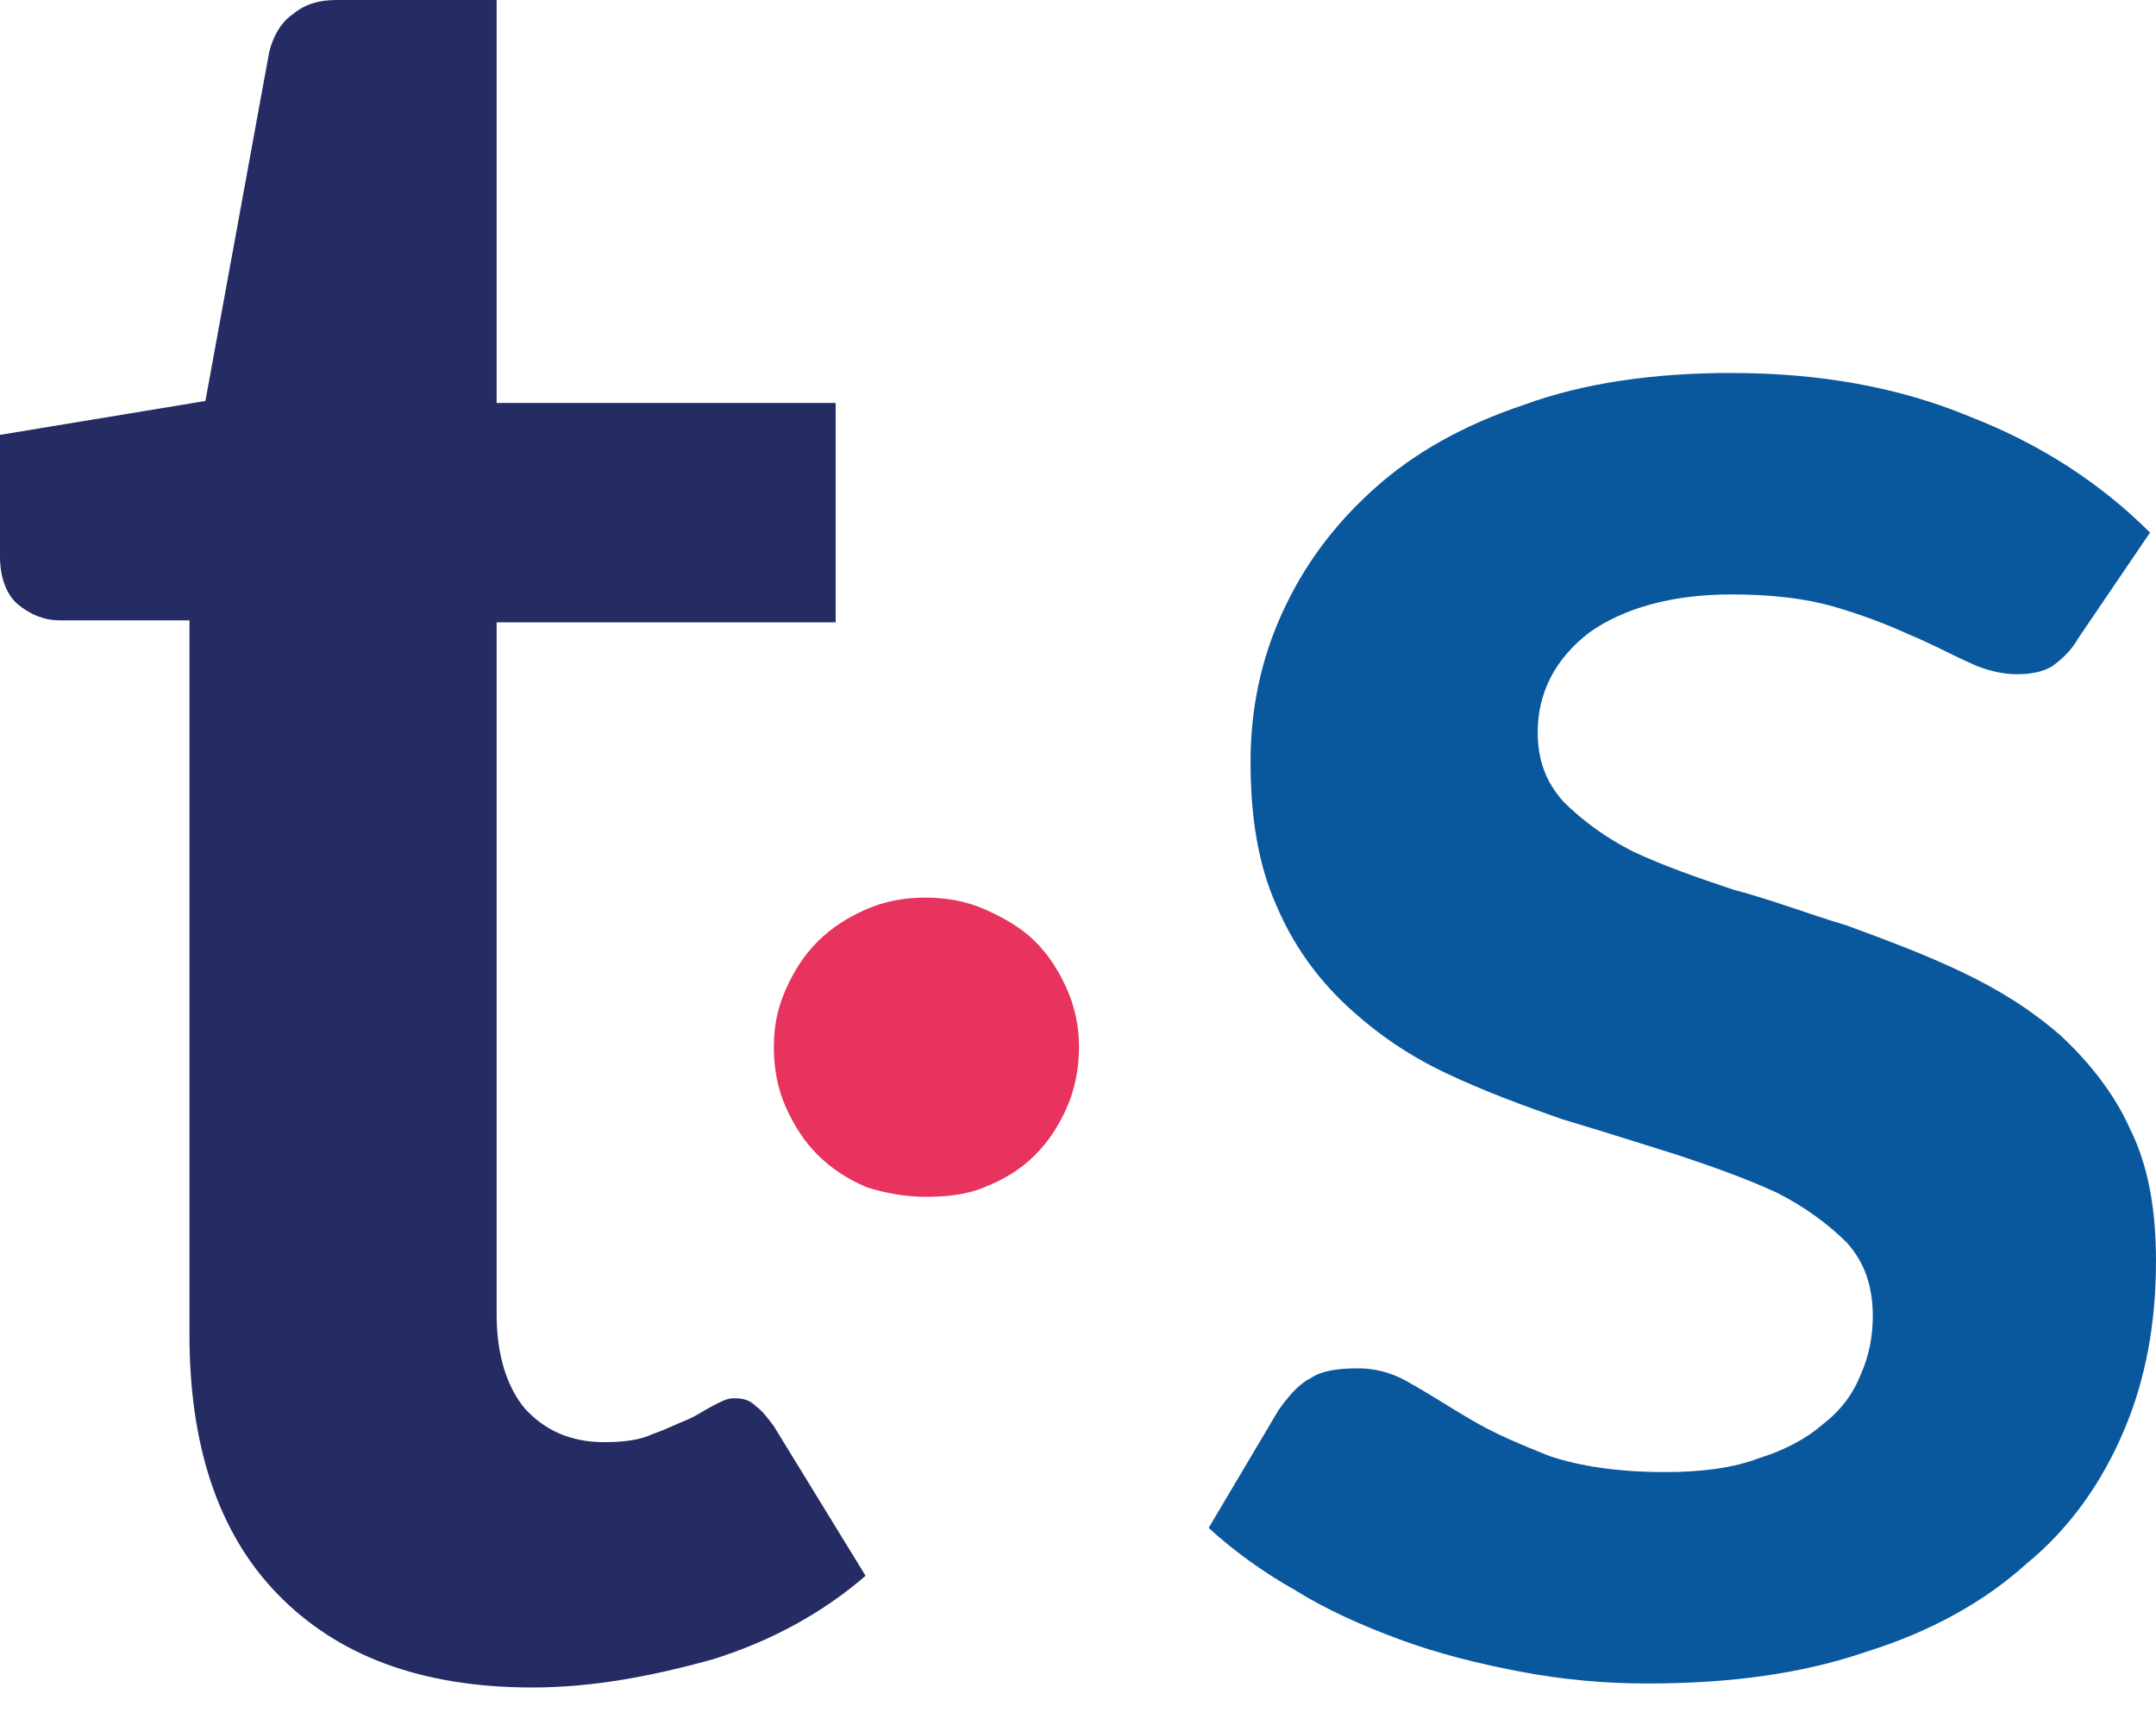 <svg width="40" height="32" viewBox="0 0 40 32" fill="none" xmlns="http://www.w3.org/2000/svg">
<path d="M9.88 31.304C7.808 31.304 6.253 30.712 5.143 29.565C4.033 28.418 3.515 26.79 3.515 24.755V11.508H1.11C0.814 11.508 0.555 11.397 0.333 11.212C0.111 11.027 0 10.694 0 10.324V8.067L3.811 7.438L4.995 0.962C5.069 0.666 5.217 0.407 5.439 0.259C5.661 0.074 5.92 0 6.253 0H9.214V7.475H15.504V11.545H9.214V24.385C9.214 25.125 9.399 25.717 9.732 26.124C10.102 26.531 10.583 26.753 11.212 26.753C11.545 26.753 11.878 26.716 12.1 26.605C12.322 26.531 12.544 26.42 12.729 26.346C12.914 26.272 13.062 26.161 13.21 26.087C13.358 26.013 13.469 25.939 13.617 25.939C13.802 25.939 13.913 25.976 14.024 26.087C14.135 26.161 14.246 26.309 14.357 26.457L16.059 29.232C15.245 29.935 14.283 30.453 13.21 30.786C12.137 31.082 11.027 31.304 9.88 31.304Z" fill="#252C64"/>
<path d="M38.557 11.841C38.409 12.1 38.224 12.248 38.076 12.359C37.891 12.47 37.669 12.507 37.41 12.507C37.151 12.507 36.818 12.433 36.522 12.285C36.189 12.137 35.856 11.952 35.412 11.767C35.005 11.582 34.524 11.397 34.006 11.249C33.488 11.101 32.859 11.027 32.119 11.027C31.009 11.027 30.12 11.286 29.491 11.73C28.862 12.211 28.529 12.84 28.529 13.58C28.529 14.098 28.677 14.505 29.01 14.875C29.343 15.208 29.787 15.541 30.305 15.8C30.86 16.059 31.489 16.281 32.156 16.503C32.859 16.688 33.525 16.947 34.265 17.169C34.968 17.428 35.671 17.687 36.374 18.02C37.077 18.353 37.669 18.723 38.224 19.204C38.742 19.685 39.223 20.277 39.519 20.944C39.852 21.61 40 22.424 40 23.386C40 24.533 39.815 25.569 39.408 26.531C39.001 27.493 38.409 28.344 37.595 29.01C36.818 29.713 35.819 30.268 34.635 30.638C33.451 31.045 32.119 31.23 30.564 31.23C29.75 31.23 28.973 31.156 28.196 31.008C27.419 30.86 26.679 30.675 25.976 30.416C25.273 30.157 24.607 29.861 24.015 29.491C23.423 29.158 22.868 28.751 22.424 28.344L23.719 26.161C23.904 25.902 24.089 25.68 24.311 25.569C24.533 25.421 24.829 25.384 25.199 25.384C25.569 25.384 25.902 25.495 26.198 25.68C26.531 25.865 26.864 26.087 27.308 26.346C27.752 26.605 28.196 26.79 28.751 27.012C29.306 27.197 30.009 27.308 30.898 27.308C31.564 27.308 32.156 27.234 32.637 27.049C33.118 26.901 33.525 26.679 33.821 26.42C34.154 26.161 34.376 25.865 34.524 25.495C34.672 25.162 34.746 24.792 34.746 24.422C34.746 23.867 34.598 23.423 34.265 23.053C33.932 22.72 33.488 22.387 32.97 22.128C32.415 21.869 31.785 21.646 31.119 21.424C30.416 21.203 29.713 20.98 28.973 20.759C28.233 20.5 27.53 20.24 26.827 19.907C26.124 19.574 25.532 19.167 24.977 18.649C24.422 18.131 23.978 17.502 23.682 16.799C23.349 16.059 23.201 15.171 23.201 14.135C23.201 13.173 23.386 12.248 23.793 11.36C24.2 10.472 24.755 9.732 25.495 9.066C26.235 8.4 27.16 7.882 28.27 7.511C29.38 7.104 30.675 6.919 32.119 6.919C33.747 6.919 35.227 7.178 36.559 7.734C37.891 8.252 39.001 8.992 39.889 9.88L38.557 11.841Z" fill="#09589E"/>
<path d="M14.357 19.427C14.357 19.02 14.431 18.686 14.579 18.354C14.727 18.02 14.912 17.724 15.171 17.465C15.431 17.206 15.726 17.021 16.06 16.873C16.393 16.725 16.763 16.651 17.17 16.651C17.577 16.651 17.947 16.725 18.28 16.873C18.613 17.021 18.946 17.206 19.205 17.465C19.464 17.724 19.649 18.02 19.797 18.354C19.945 18.686 20.019 19.056 20.019 19.427C20.019 19.797 19.945 20.204 19.797 20.537C19.649 20.87 19.464 21.166 19.205 21.425C18.946 21.684 18.65 21.869 18.28 22.017C17.947 22.165 17.54 22.202 17.17 22.202C16.8 22.202 16.393 22.128 16.06 22.017C15.726 21.869 15.431 21.684 15.171 21.425C14.912 21.166 14.727 20.87 14.579 20.537C14.431 20.204 14.357 19.834 14.357 19.427Z" fill="#E7335D"/>
</svg>
